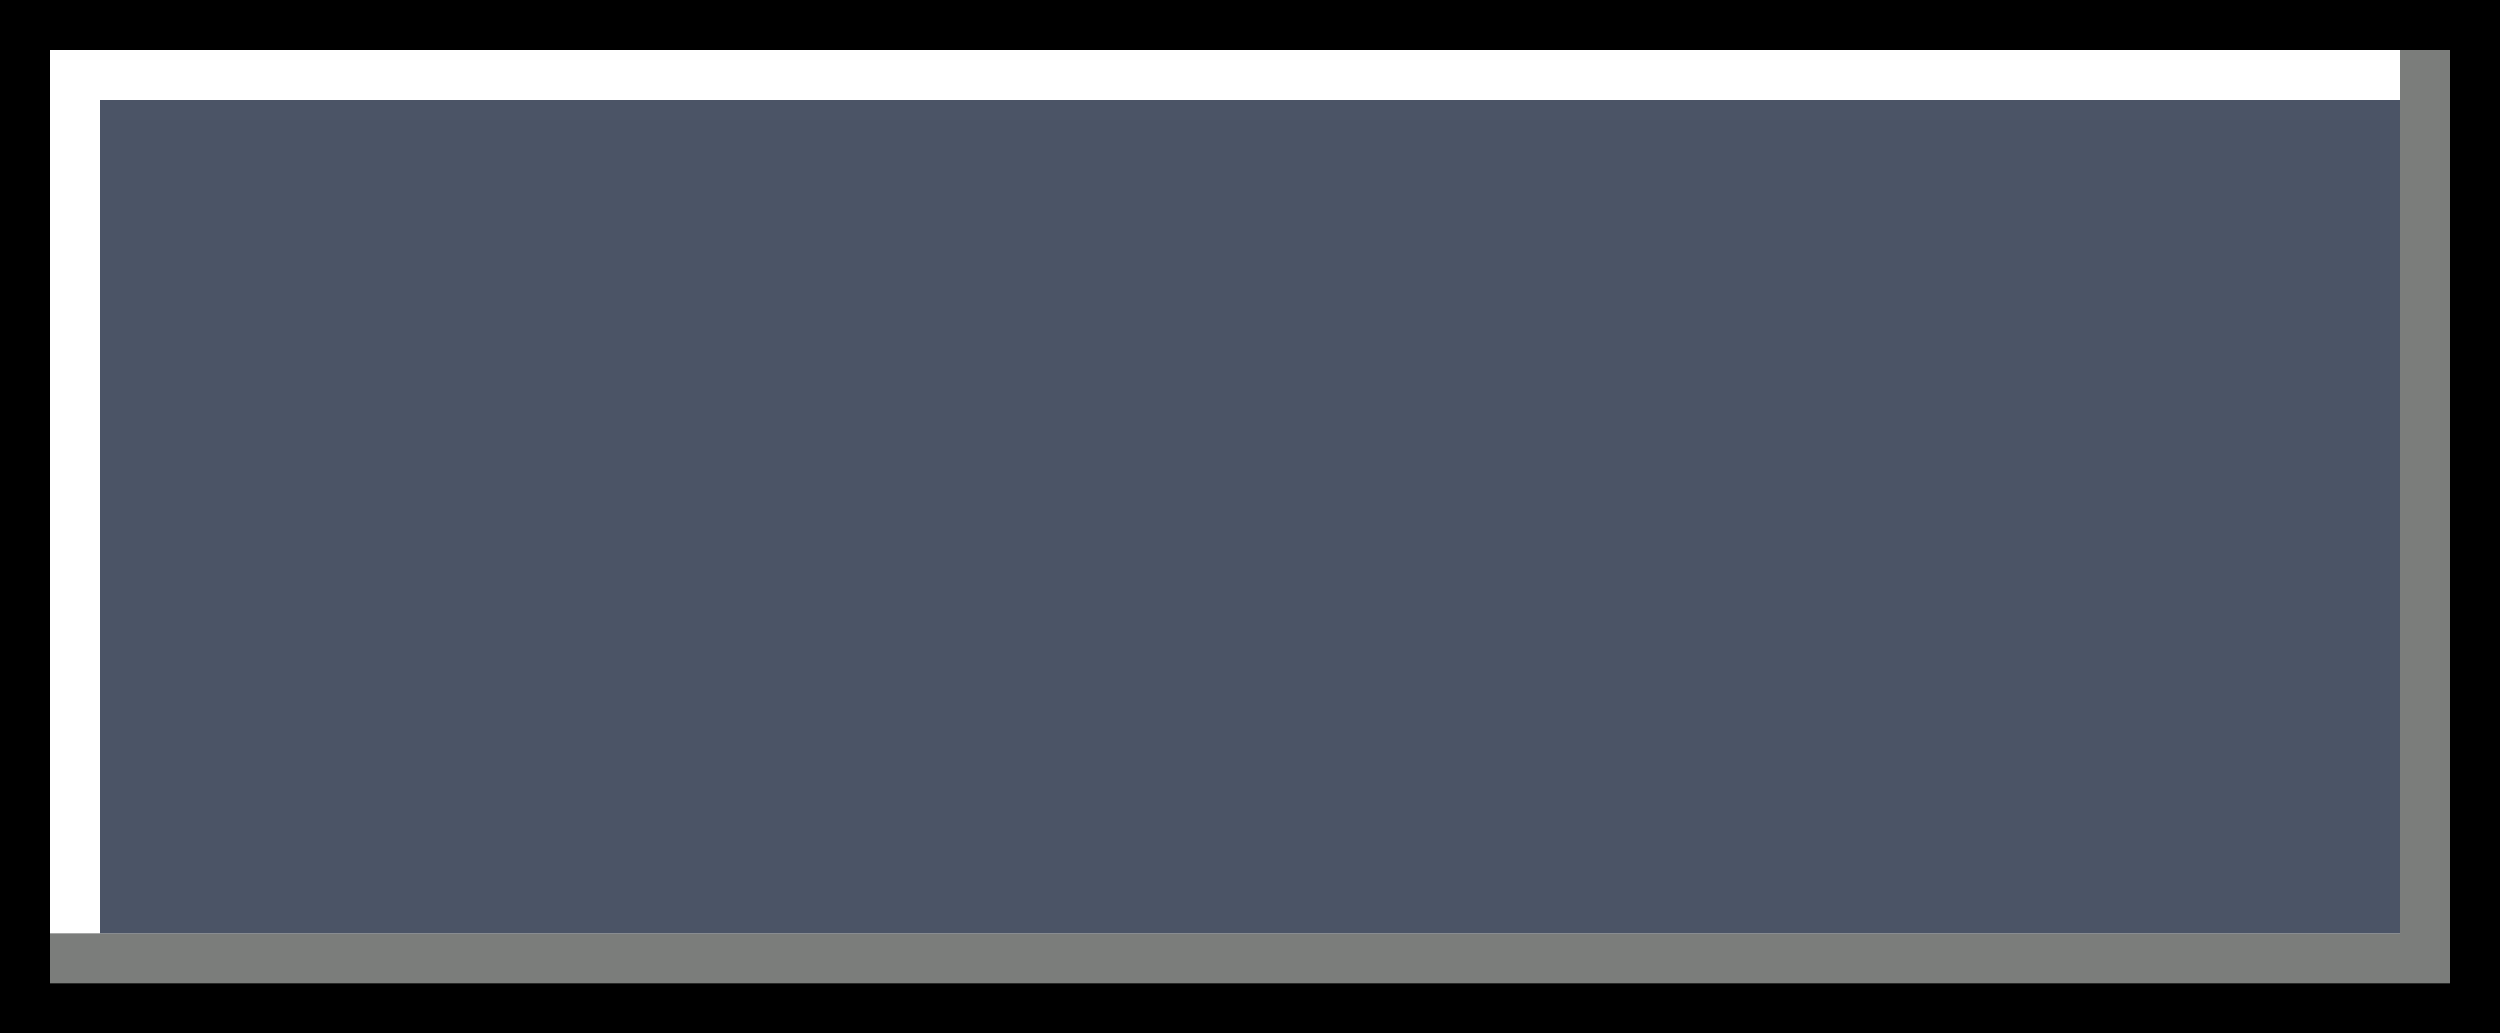 <?xml version="1.0" encoding="UTF-8" standalone="no"?>
<svg xmlns:ffdec="https://www.free-decompiler.com/flash" xmlns:xlink="http://www.w3.org/1999/xlink" ffdec:objectType="shape" height="62.0px" width="150.0px" xmlns="http://www.w3.org/2000/svg">
  <rect width="100%" height="100%" fill="#333333" stroke="none"/>
  <g transform="matrix(1.0, 0.0, 0.0, 1.0, 0.0, 0.0)">
    <path d="M0.0 9.45 L0.0 0.0 31.45 0.0 106.55 0.0 150.0 0.0 150.0 9.45 150.0 40.55 150.0 62.0 106.55 62.0 31.45 62.0 0.0 62.0 0.0 40.55 0.0 9.45" fill="#000000" fill-rule="evenodd" stroke="none"/>
    <path d="M3.0 12.45 L3.0 3.0 34.45 3.0 109.55 3.0 147.0 3.0 147.0 12.45 147.0 43.55 147.0 59.0 109.55 59.0 34.45 59.0 3.0 59.0 3.0 43.55 3.0 12.45" fill="#7b7d7b" fill-rule="evenodd" stroke="none"/>
    <path d="M3.0 12.45 L3.0 3.0 34.45 3.0 109.55 3.0 144.0 3.0 144.0 12.45 144.0 43.55 144.0 56.0 109.55 56.0 34.45 56.0 3.0 56.0 3.0 43.55 3.0 12.45" fill="#ffffff" fill-rule="evenodd" stroke="none"/>
    <path d="M6.0 15.45 L6.0 6.0 37.45 6.0 112.55 6.0 144.0 6.0 144.0 15.45 144.0 46.55 144.0 56.0 112.55 56.0 37.45 56.0 6.0 56.0 6.0 46.55 6.0 15.45" fill="#4b5466" fill-rule="evenodd" stroke="none"/>
  </g>
</svg>
